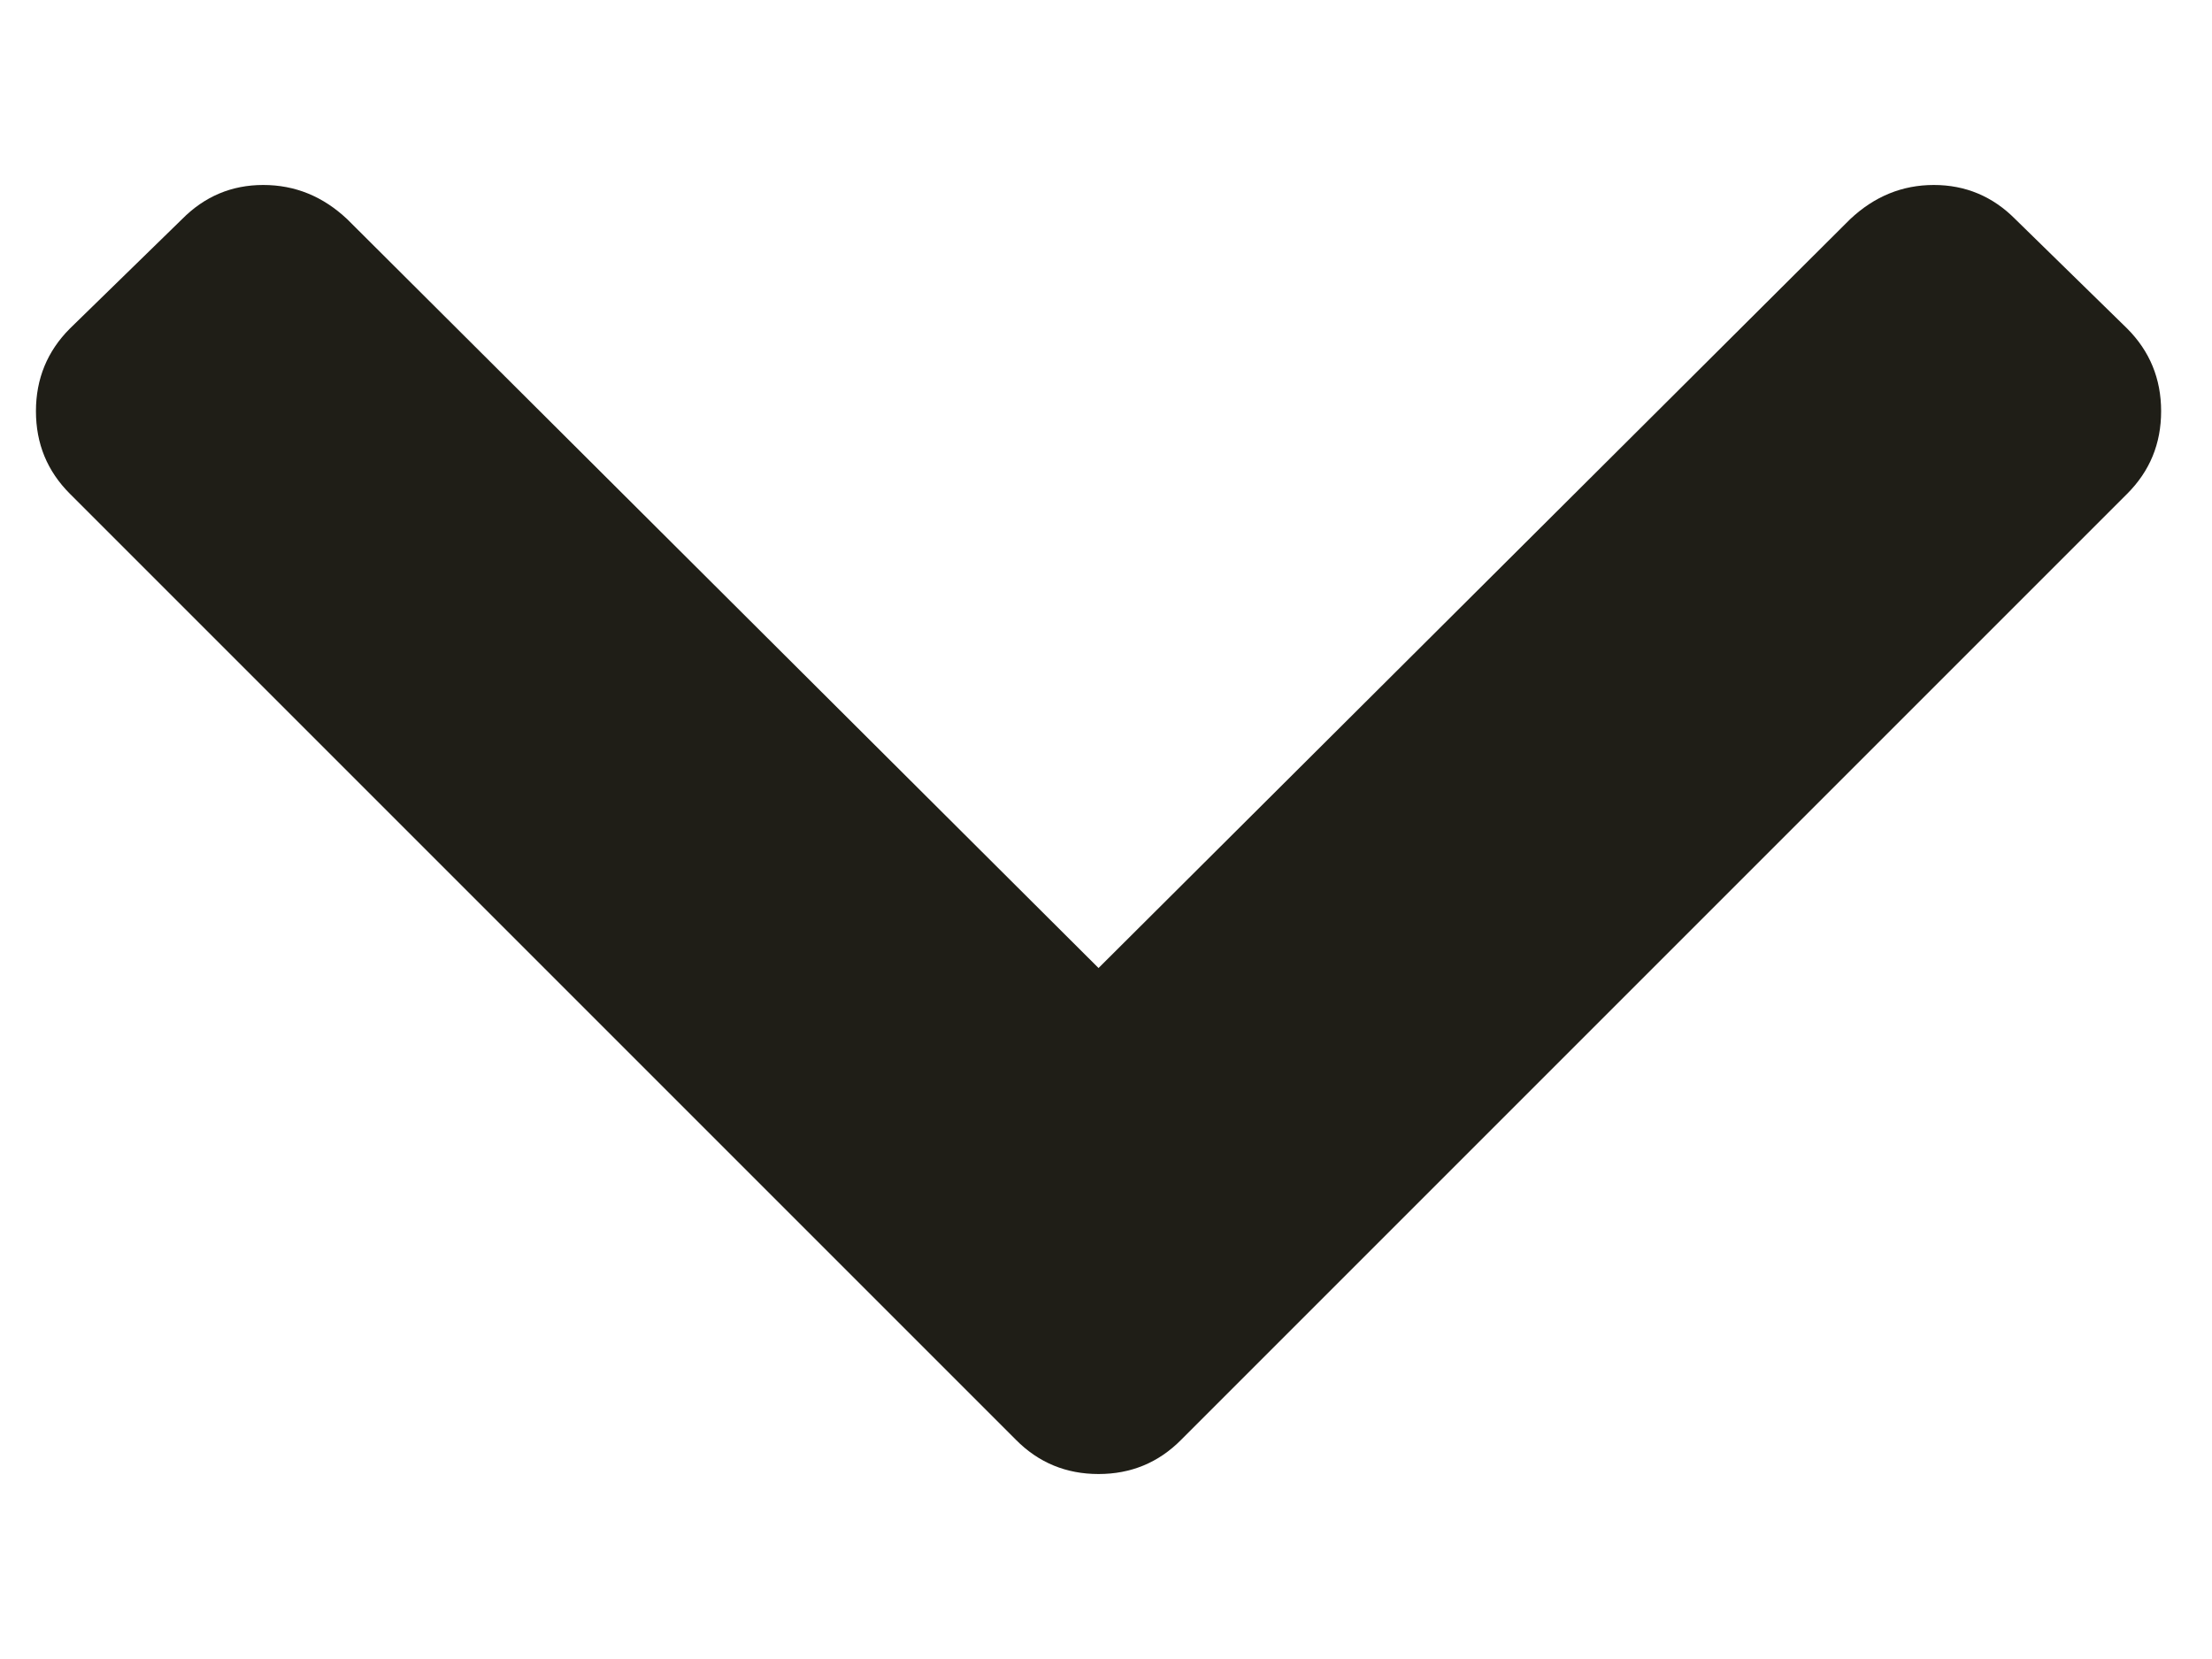 <svg width="8" height="6" viewBox="0 0 8 6" fill="none" xmlns="http://www.w3.org/2000/svg">
<path d="M3.674 5.207L0.253 1.786C0.171 1.704 0.13 1.605 0.13 1.487C0.13 1.37 0.171 1.27 0.253 1.188L0.658 0.793C0.74 0.71 0.838 0.669 0.952 0.669C1.067 0.669 1.168 0.71 1.256 0.793L3.973 3.501L6.691 0.793C6.779 0.71 6.88 0.669 6.994 0.669C7.108 0.669 7.207 0.71 7.289 0.793L7.693 1.188C7.775 1.27 7.816 1.37 7.816 1.487C7.816 1.605 7.775 1.704 7.693 1.786L4.272 5.207C4.19 5.29 4.09 5.331 3.973 5.331C3.856 5.331 3.756 5.29 3.674 5.207Z" fill="#1F1E17"/>
</svg>
